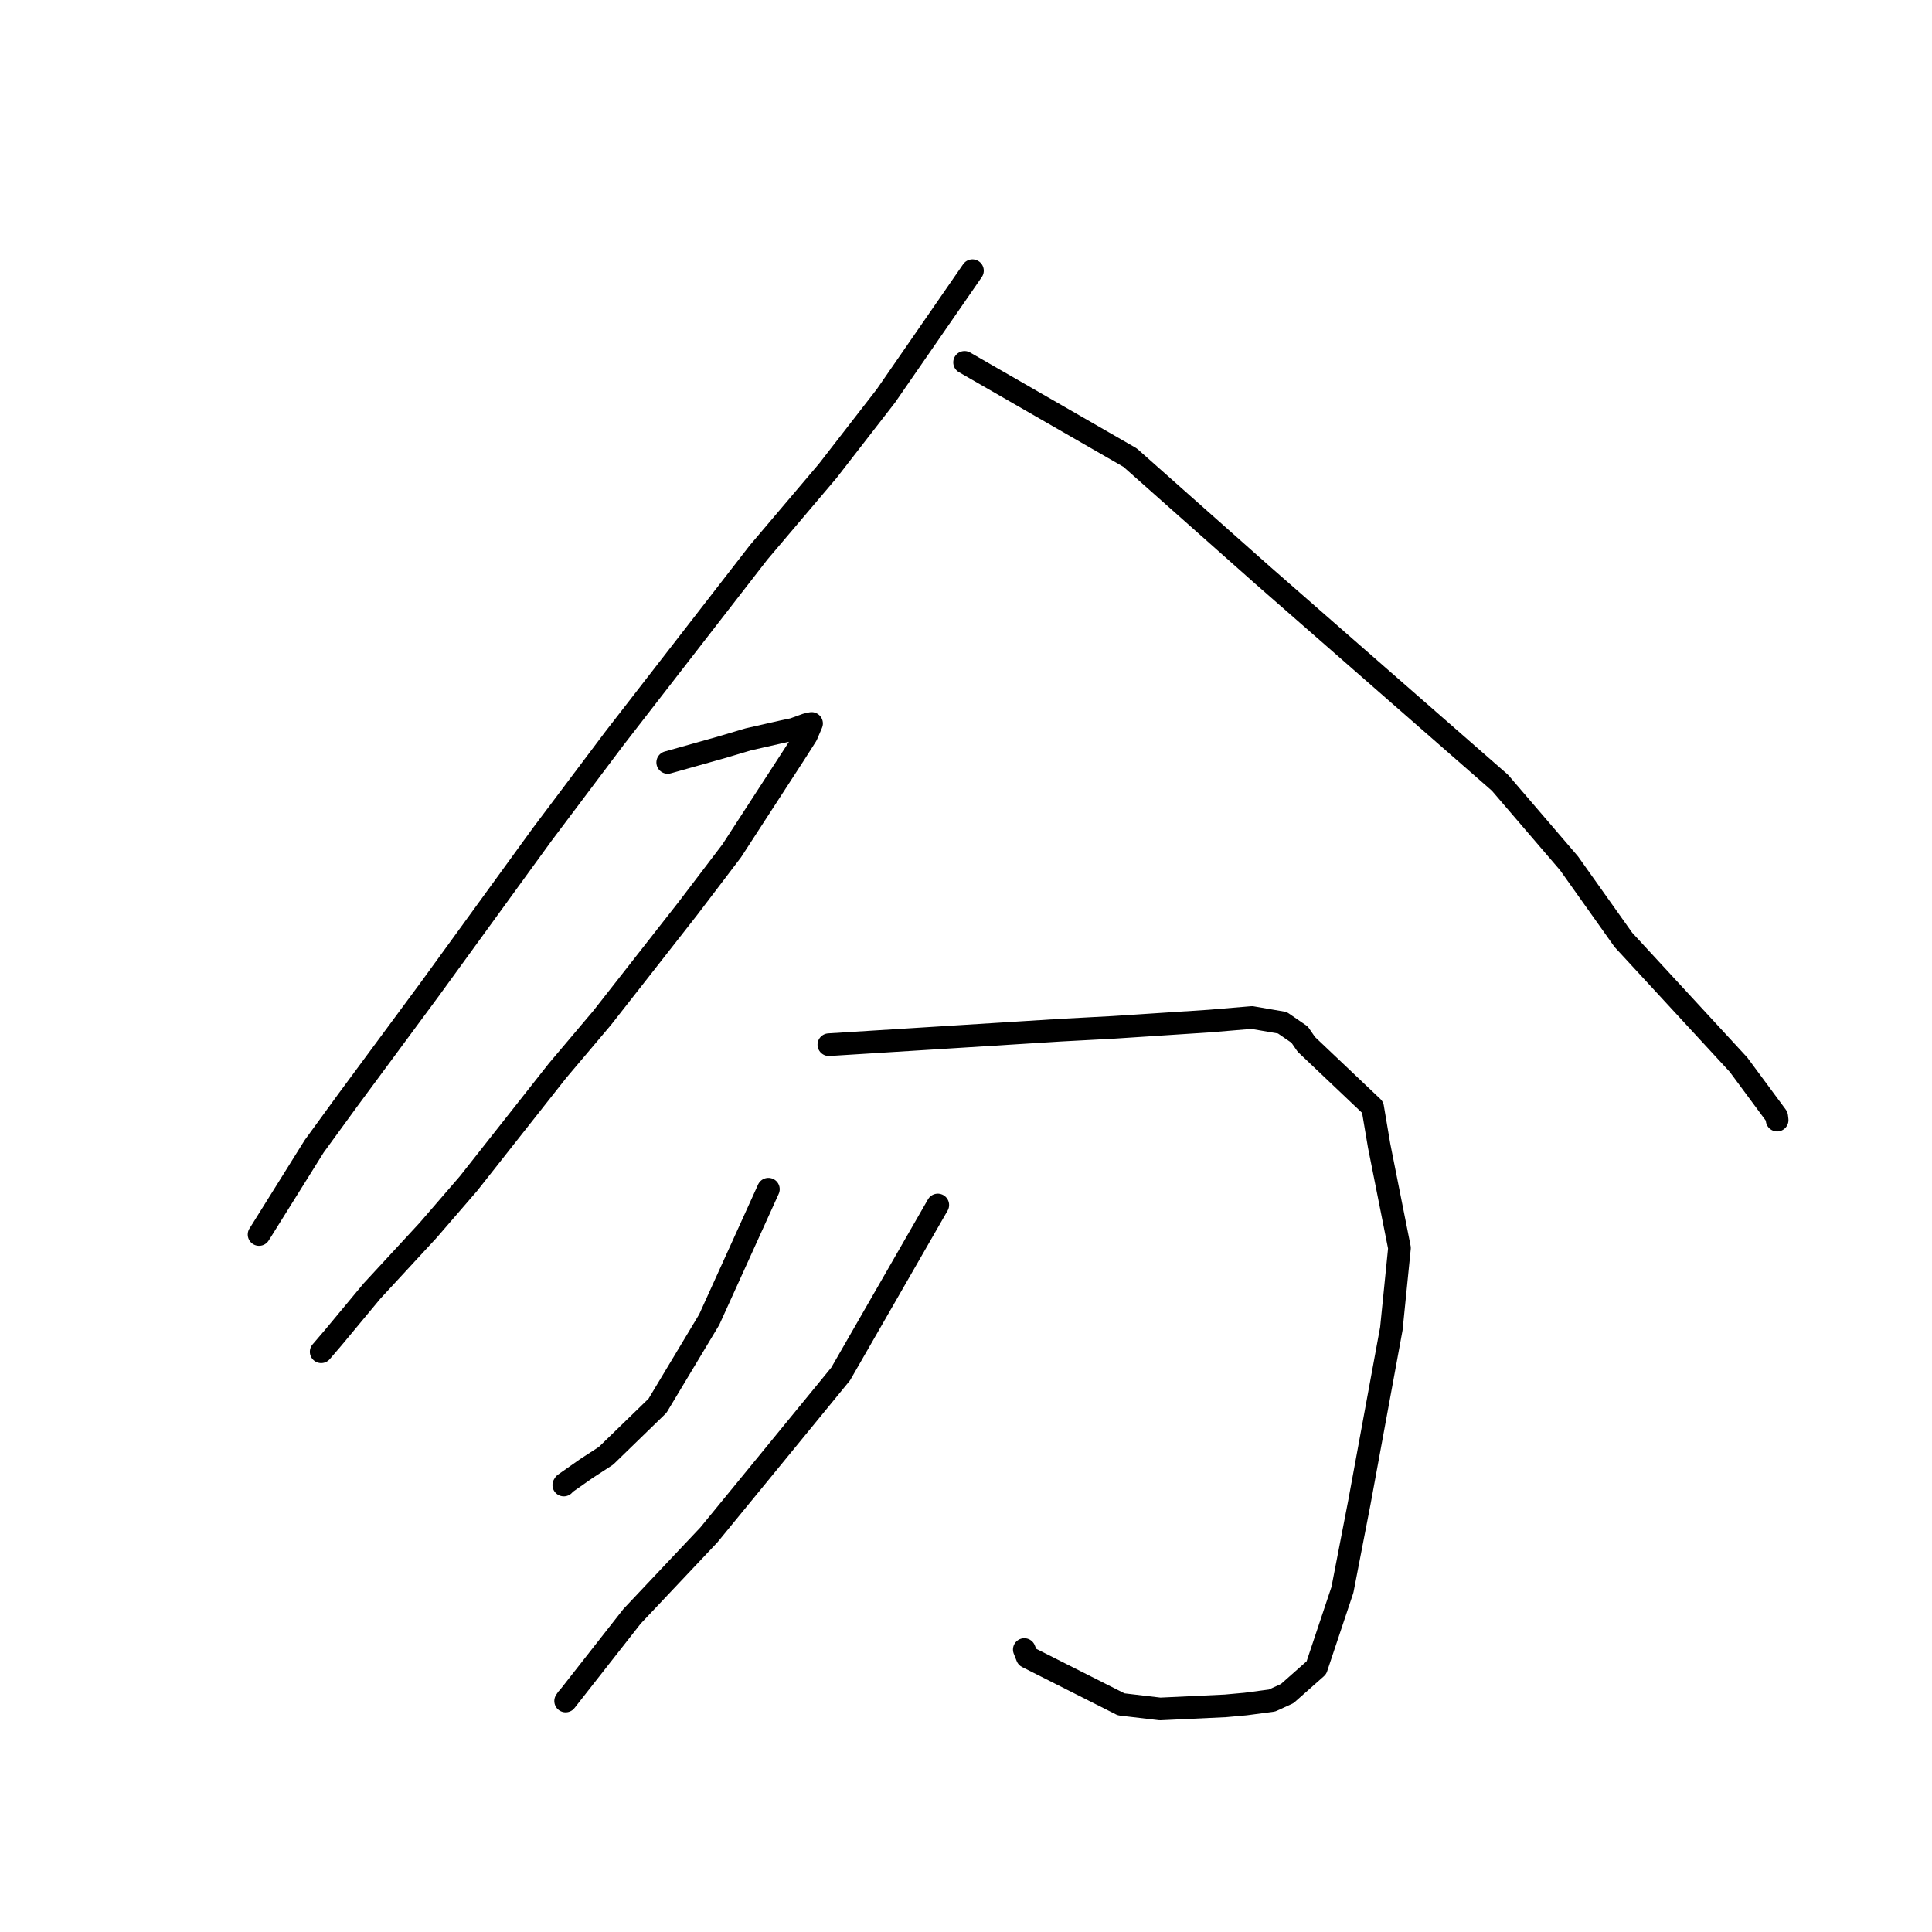 <?xml version="1.0" standalone="no"?>
    <svg width="256" height="256" xmlns="http://www.w3.org/2000/svg" version="1.1">
    <polyline stroke="black" stroke-width="3" stroke-linecap="round" fill="transparent" stroke-linejoin="round" points="128.855 35.866 123.119 44.164 117.383 52.463 109.683 62.392 100.517 73.202 81.431 97.817 71.858 110.549 56.903 131.137 46.028 145.854 41.633 151.89 34.644 163.082 34.327 163.579 " />
        <polyline stroke="black" stroke-width="3" stroke-linecap="round" fill="transparent" stroke-linejoin="round" points="127.81 48.015 138.777 54.327 149.744 60.638 167.327 76.234 198.75 103.717 207.904 114.391 215.108 124.538 230.358 141.071 235.422 147.921 235.476 148.376 235.481 148.42 " />
        <polyline stroke="black" stroke-width="3" stroke-linecap="round" fill="transparent" stroke-linejoin="round" points="88.475 101.028 92.058 100.021 95.64 99.014 99.161 97.966 103.693 96.938 105.137 96.632 106.874 96.005 107.308 95.91 107.538 95.86 106.869 97.424 105.334 99.832 96.96 112.737 91.147 120.379 79.804 134.854 73.885 141.857 62.092 156.81 56.723 163.025 49.296 171.063 44.158 177.247 42.665 178.991 42.557 179.117 " />
        <polyline stroke="black" stroke-width="3" stroke-linecap="round" fill="transparent" stroke-linejoin="round" points="109.828 138.425 125.196 137.463 140.565 136.501 147.502 136.13 160.26 135.296 165.882 134.824 169.917 135.519 172.206 137.092 173.092 138.378 181.88 146.717 182.742 151.811 185.439 165.364 184.362 176.053 180.127 199.063 177.879 210.659 174.427 220.988 170.562 224.407 168.552 225.328 165.045 225.793 162.374 226.035 153.718 226.444 148.562 225.836 136.112 219.553 135.724 218.572 " />
        <polyline stroke="black" stroke-width="3" stroke-linecap="round" fill="transparent" stroke-linejoin="round" points="101.816 157.574 97.895 166.217 93.973 174.859 87.12 186.272 80.299 192.896 77.689 194.592 74.802 196.619 74.705 196.775 " />
        <polyline stroke="black" stroke-width="3" stroke-linecap="round" fill="transparent" stroke-linejoin="round" points="124.262 159.667 117.827 170.863 111.392 182.059 93.932 203.379 83.76 214.156 74.949 225.393 75.181 225.052 " />
        </svg>